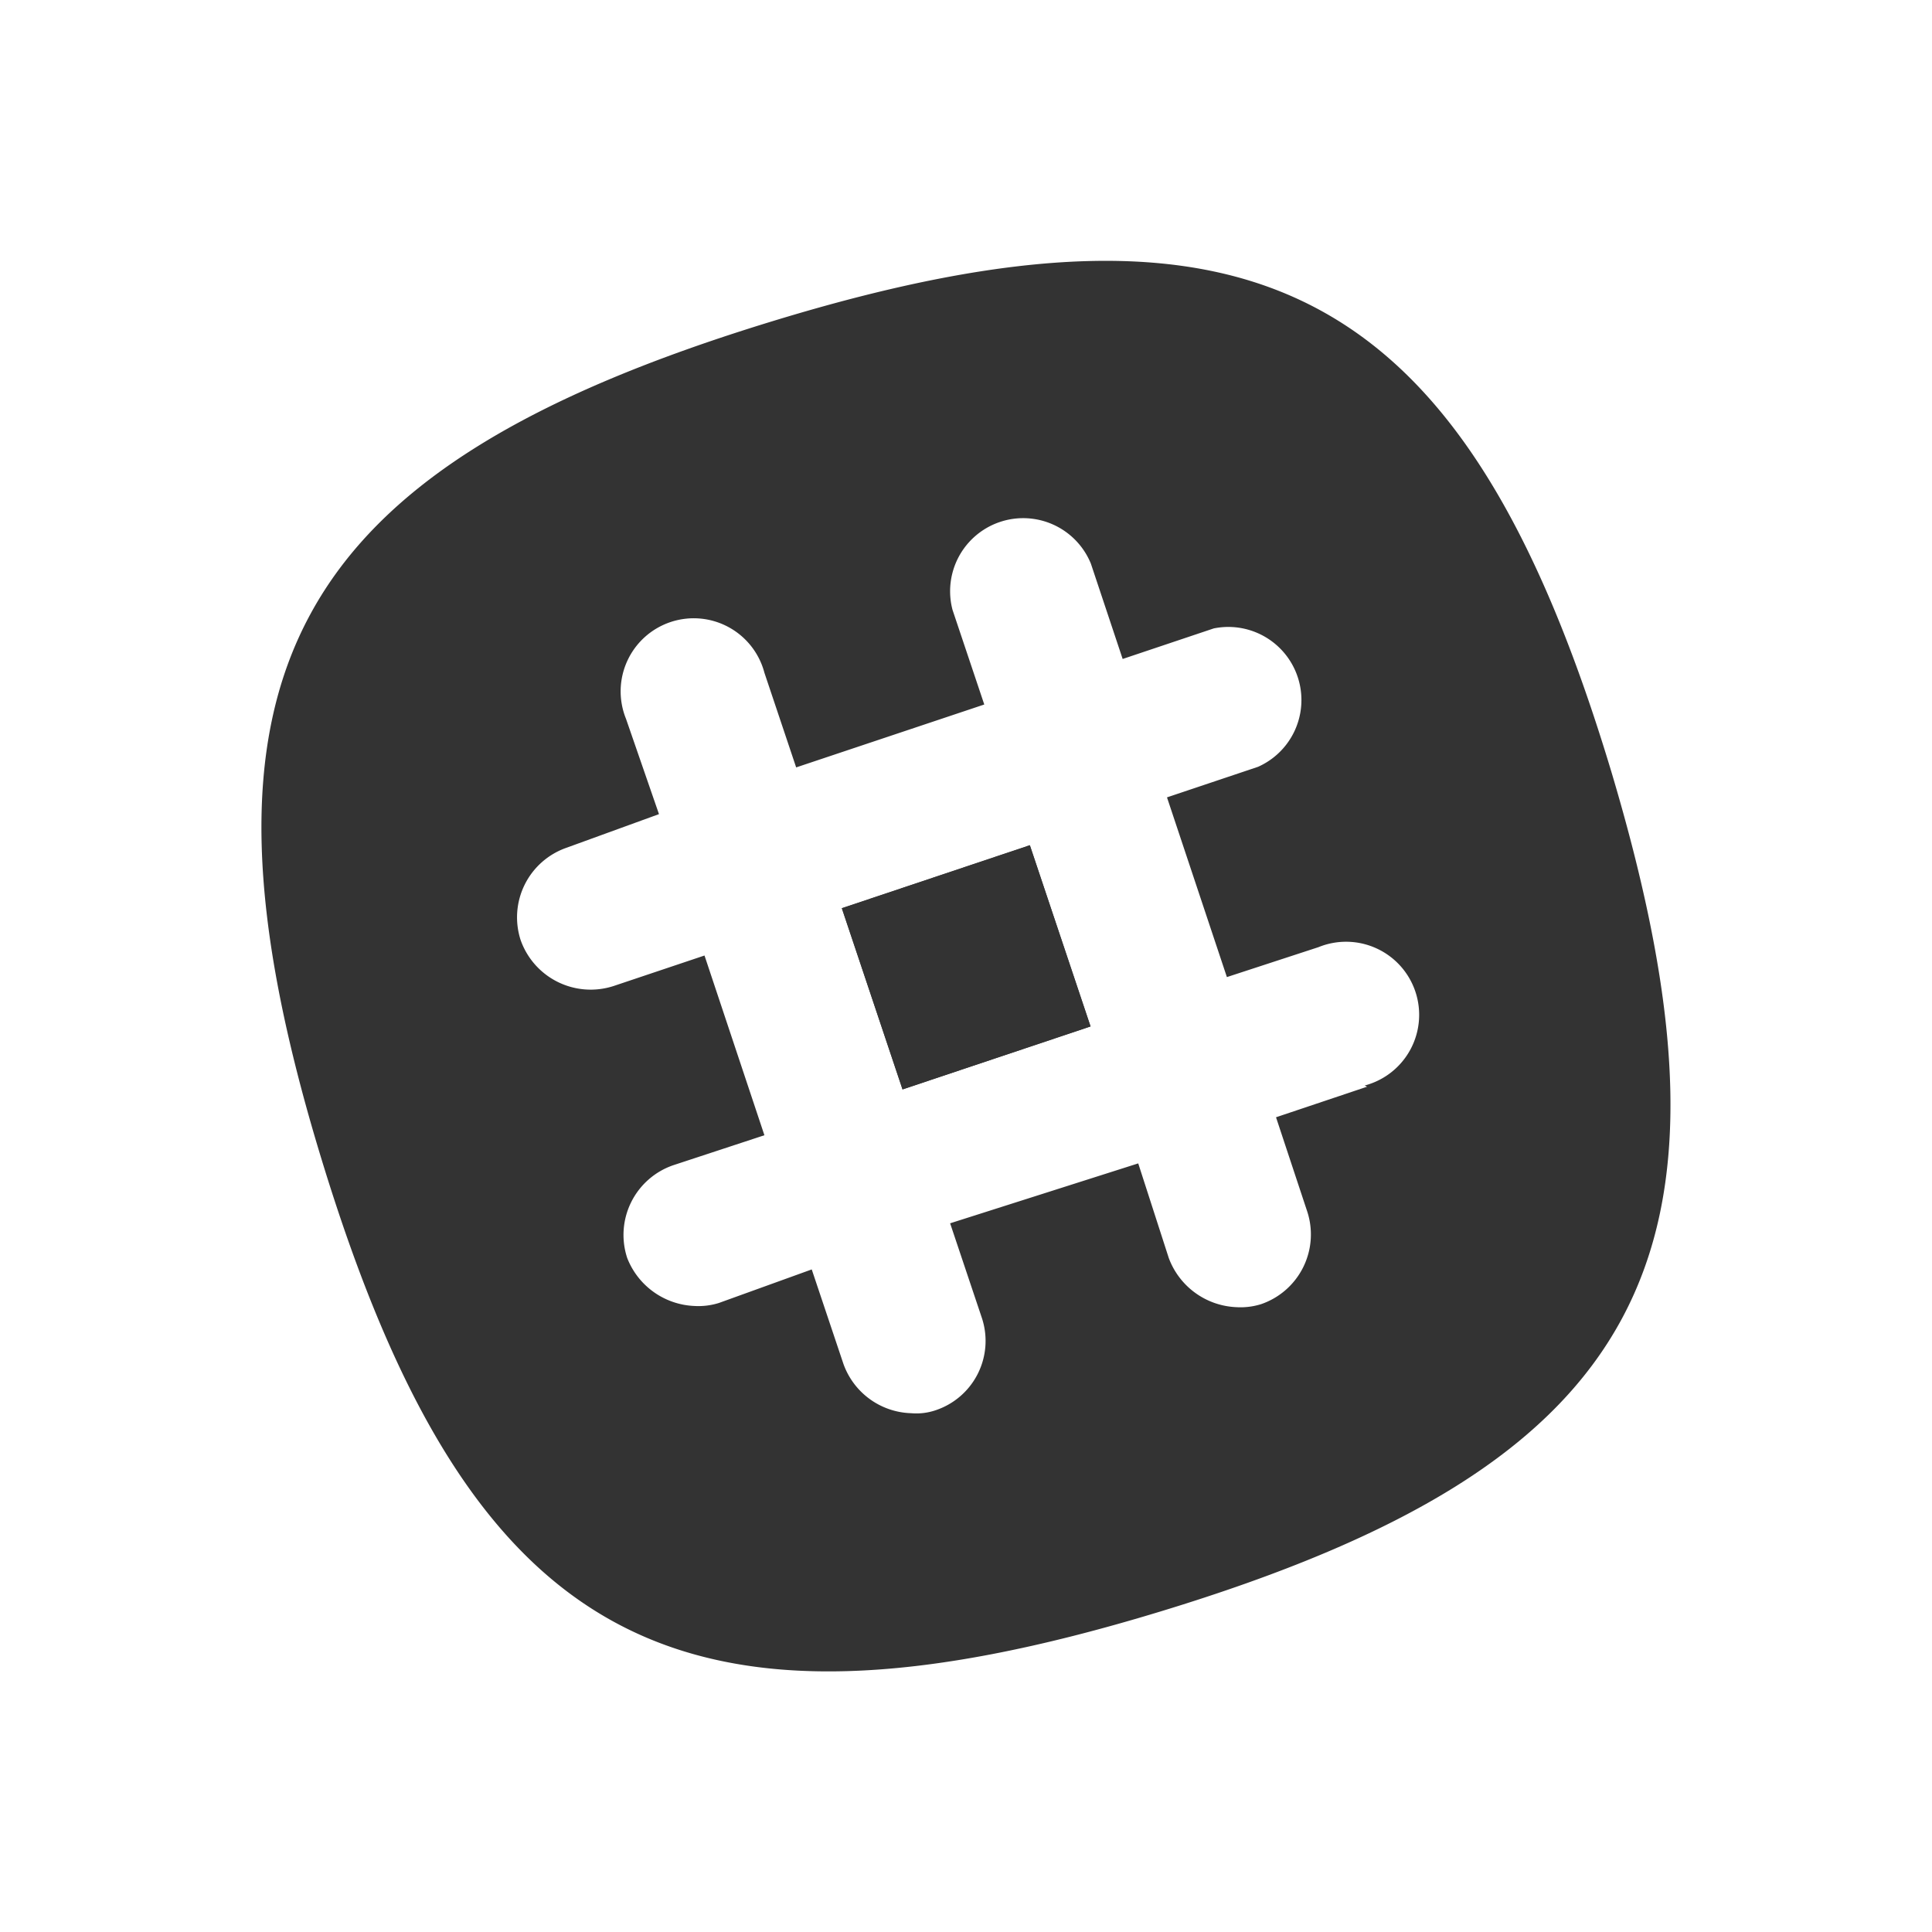<svg xmlns="http://www.w3.org/2000/svg" viewBox="0 0 32.25 32.25">
    <style type="text/css">
        .document { fill:#333; }
    </style>

    <g class="document icon-color">
        <rect x="14.47"
              y="14.55"
              width="3.31"
              height="3.19"
              transform="translate(-4.29 5.96) rotate(-18.52)"/>
        <rect x="14.47"
              y="14.55"
              width="3.31"
              height="3.19"
              transform="translate(-4.29 5.96) rotate(-18.52)"/>
        <path d="M26.9,12.89c-2.43-8.08-5.92-10-14-7.53s-10,5.92-7.53,14,5.92,10,14,7.54S29.32,21,26.9,12.89Zm-4.08,5.25-1.52.51.52,1.57a1.23,1.23,0,0,1-.77,1.55,1.15,1.15,0,0,1-.41.05A1.26,1.26,0,0,1,19.51,21L19,19.42l-3.14,1,.53,1.58a1.22,1.22,0,0,1-.77,1.54,1,1,0,0,1-.41.05,1.24,1.24,0,0,1-1.13-.82l-.53-1.58L12,21.75a1.15,1.15,0,0,1-.41.05A1.26,1.26,0,0,1,10.47,21a1.23,1.23,0,0,1,.77-1.55l1.52-.5-1-3-1.52.51a1.24,1.24,0,0,1-1.55-.77,1.23,1.23,0,0,1,.77-1.54L11,13.59,10.45,12a1.22,1.22,0,1,1,2.31-.77l.53,1.58,3.14-1.05-.53-1.58a1.22,1.22,0,0,1,2.31-.77L18.74,11l1.52-.51A1.22,1.22,0,0,1,21,12.8l-1.52.51,1,3,1.53-.5a1.22,1.22,0,1,1,.77,2.31Z"/>
    </g>
</svg>
